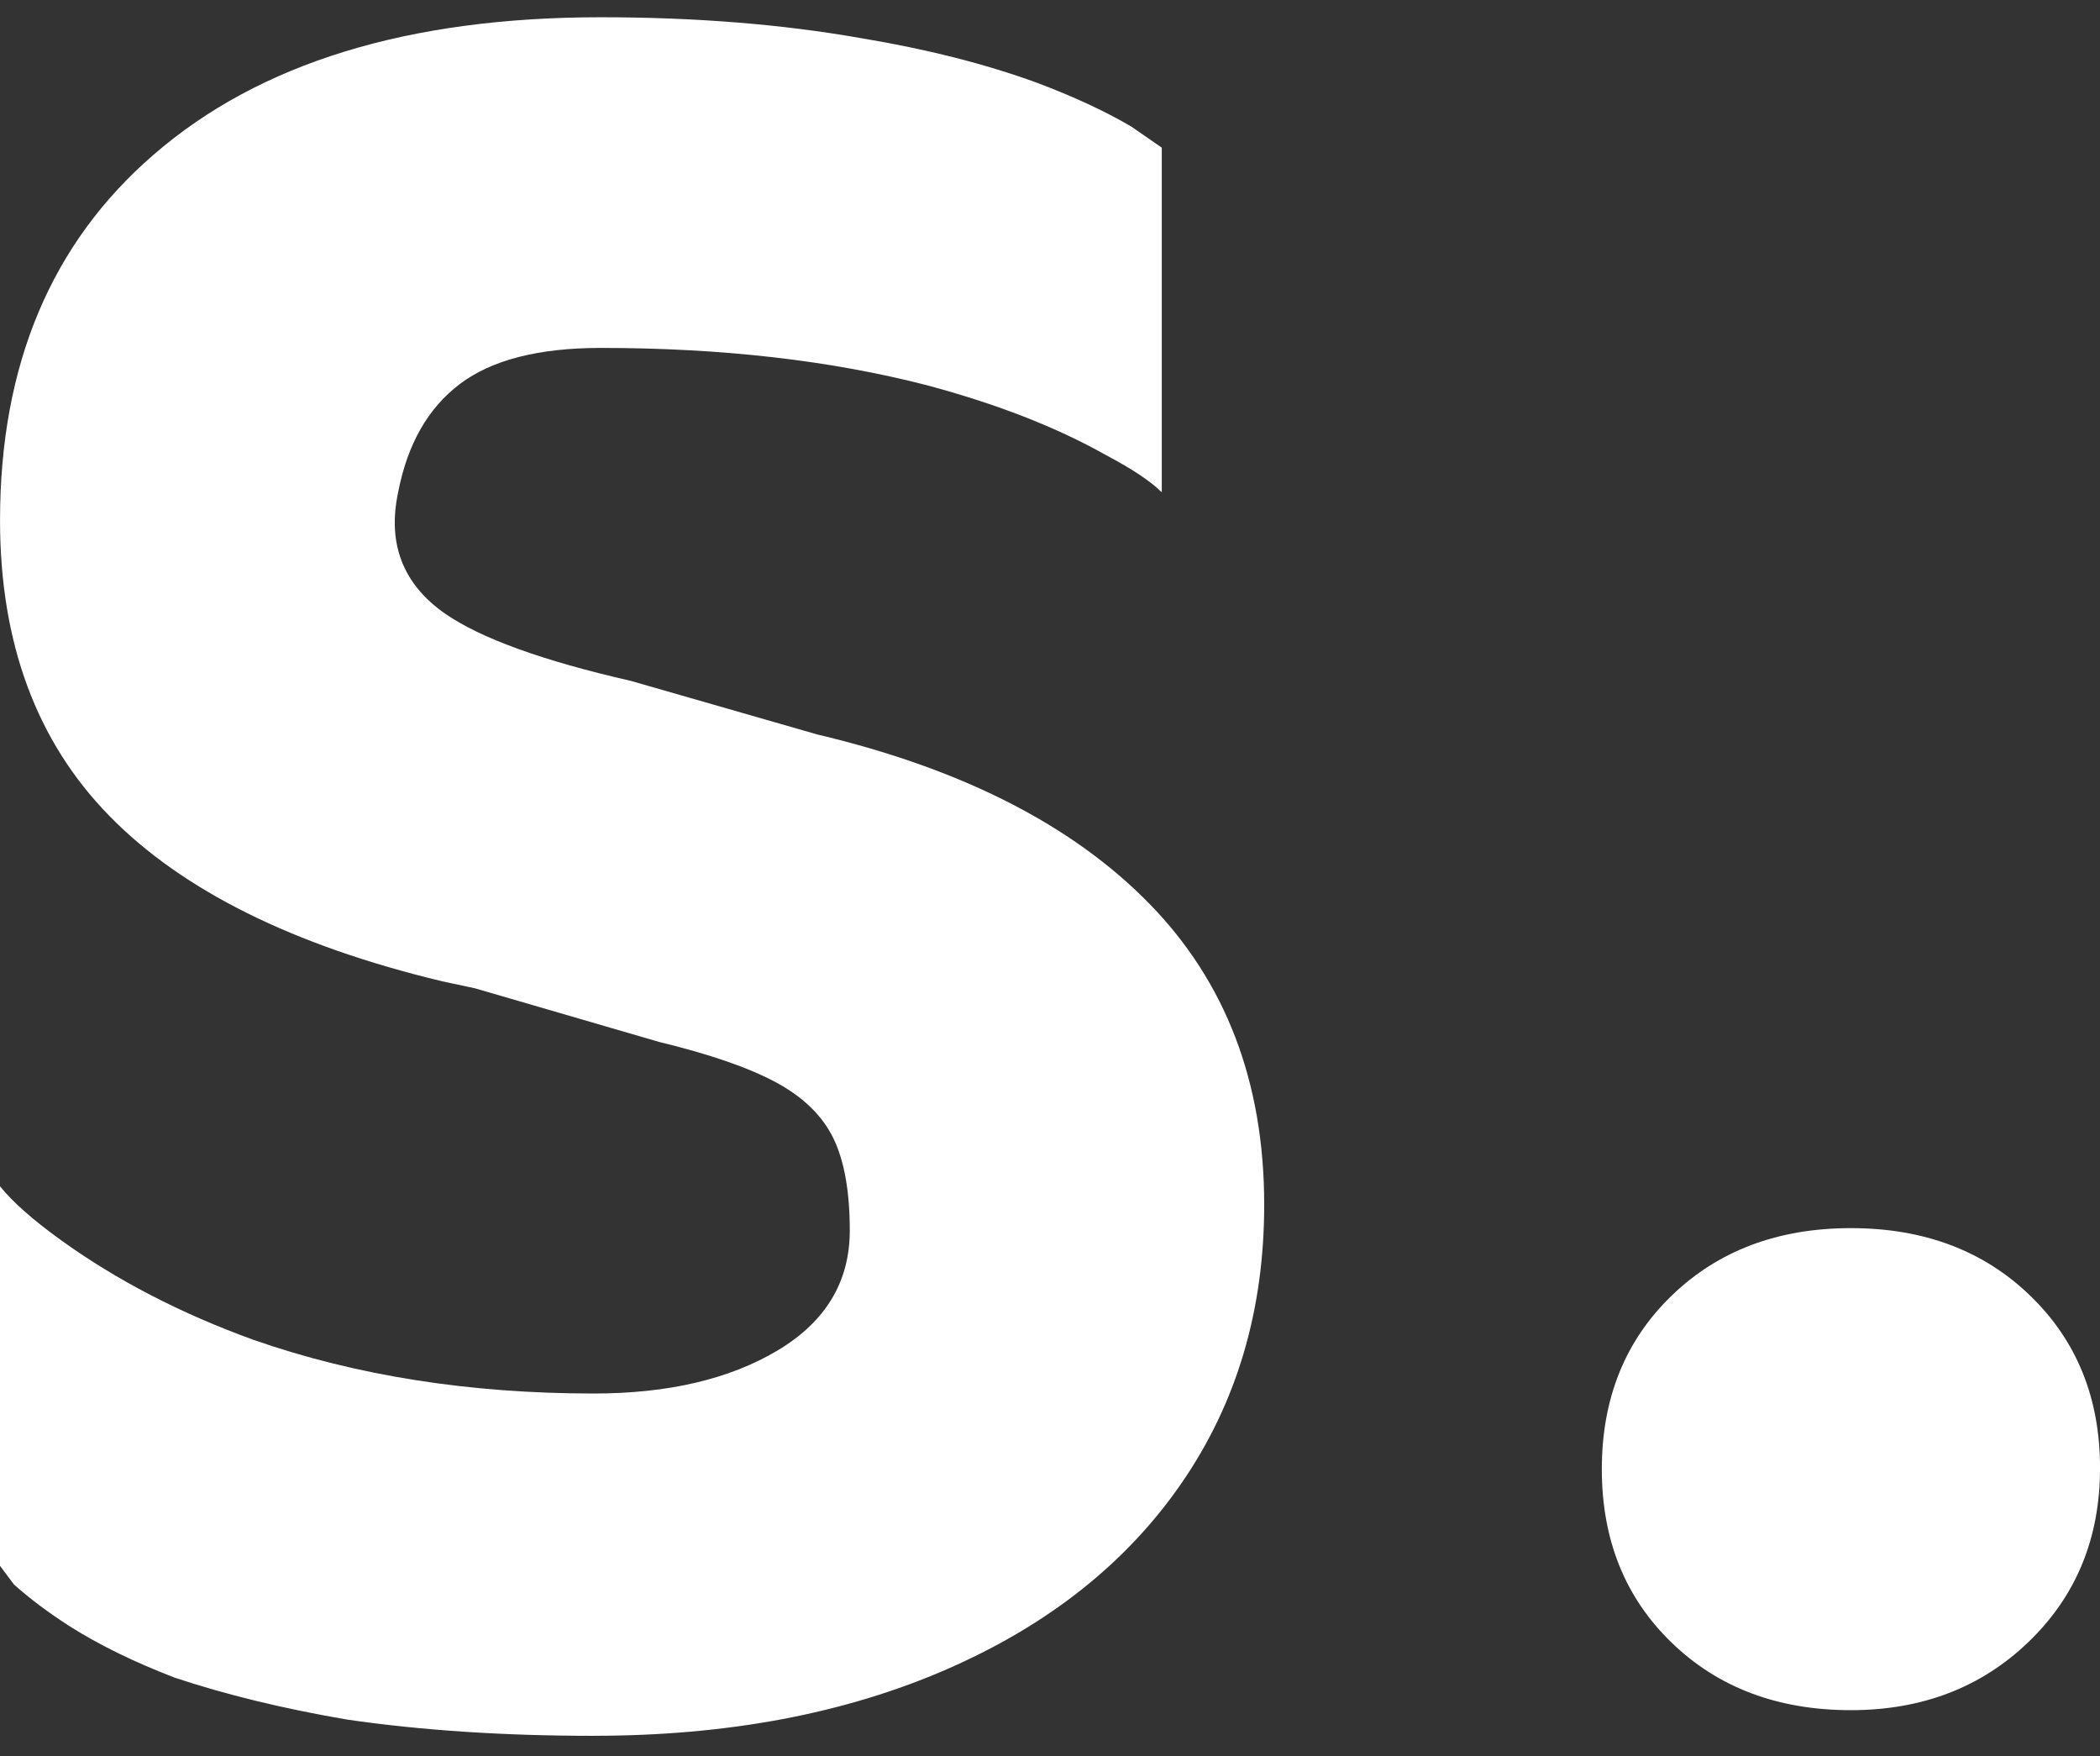 <svg width="61" height="51" viewBox="0 0 61 51" fill="none" xmlns="http://www.w3.org/2000/svg">
<rect x="0" y="0" width="61" height="51" fill="#333333" stroke="none"/>
<path d="M17.246 50.409C21.123 50.409 24.538 49.767 27.491 48.482C30.444 47.197 32.721 45.393 34.321 43.072C35.922 40.749 36.722 38.056 36.722 34.99C36.722 31.428 35.606 28.509 33.374 26.232C31.143 23.955 27.93 22.321 23.738 21.329L18.327 19.774C15.758 19.188 13.954 18.534 12.917 17.813C11.7 16.956 11.249 15.784 11.565 14.296C11.835 12.899 12.433 11.851 13.357 11.152C14.282 10.453 15.646 10.104 17.449 10.104C20.965 10.104 24.121 10.465 26.916 11.186C28.945 11.727 30.681 12.403 32.124 13.215C32.89 13.621 33.431 13.981 33.747 14.297V4.288L32.867 3.679C32.101 3.228 31.177 2.8 30.095 2.394C28.607 1.853 26.916 1.425 25.023 1.11C22.724 0.704 20.199 0.501 17.449 0.501C11.858 0.501 7.53 1.831 4.464 4.491C1.488 7.061 0.001 10.6 0.001 15.109C0.001 18.67 1.06 21.533 3.179 23.697C5.297 25.861 8.521 27.462 12.849 28.499L13.796 28.701L19.139 30.257C20.626 30.617 21.765 31.012 22.554 31.44C23.343 31.869 23.895 32.41 24.211 33.064C24.526 33.718 24.684 34.608 24.684 35.735C24.684 37.223 23.985 38.384 22.588 39.218C21.19 40.052 19.409 40.469 17.245 40.469C13.638 40.469 10.347 39.951 7.371 38.913C5.253 38.147 3.382 37.178 1.759 36.006C0.947 35.42 0.361 34.901 0 34.45V45.473L0.406 46.015C0.856 46.42 1.398 46.826 2.029 47.232C2.886 47.773 3.9 48.269 5.072 48.72C6.56 49.215 8.228 49.621 10.076 49.937C12.241 50.253 14.63 50.41 17.245 50.41L17.246 50.409ZM53.765 49.665C55.838 49.665 57.563 49 58.938 47.67C60.314 46.34 61.001 44.661 61.001 42.632C61.001 40.603 60.325 38.935 58.972 37.627C57.62 36.32 55.884 35.666 53.765 35.666C51.645 35.666 49.91 36.32 48.557 37.627C47.205 38.935 46.529 40.614 46.529 42.666C46.529 44.717 47.205 46.397 48.557 47.704C49.91 49.012 51.645 49.665 53.765 49.665Z" fill="white"/>
</svg>
